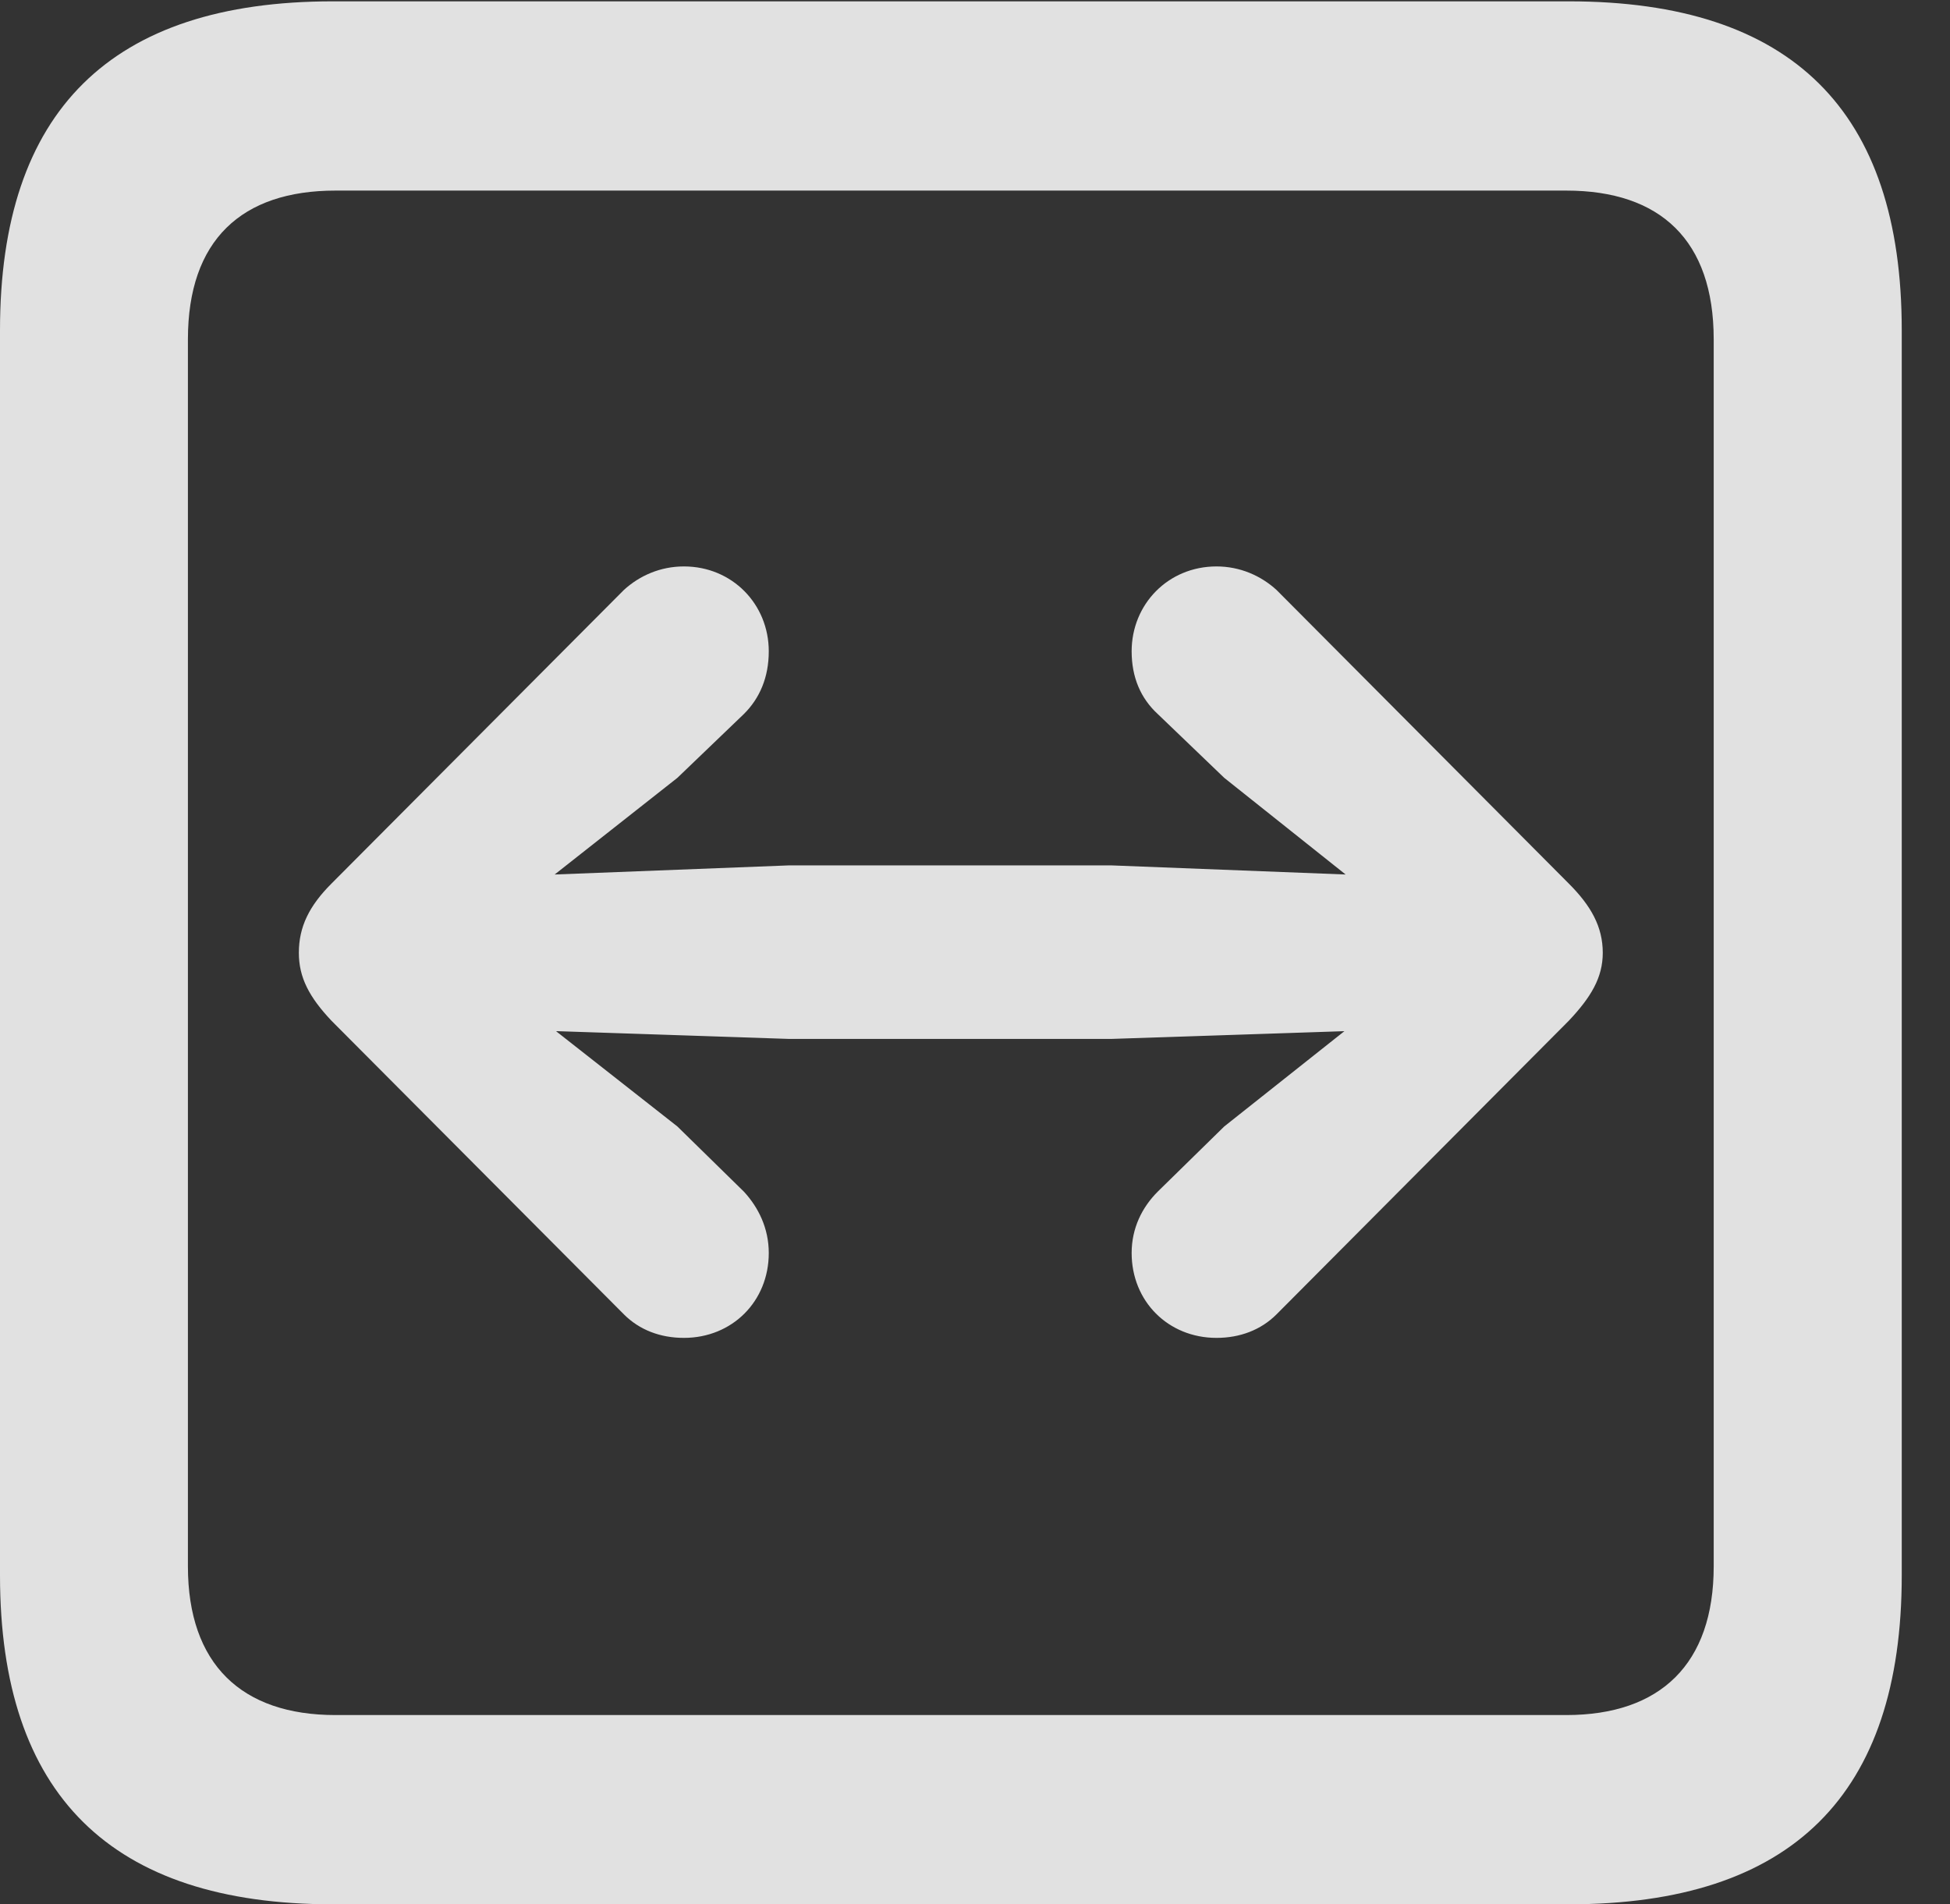 <?xml version="1.0" encoding="UTF-8"?>
<!--Generator: Apple Native CoreSVG 326-->
<!DOCTYPE svg
PUBLIC "-//W3C//DTD SVG 1.1//EN"
       "http://www.w3.org/Graphics/SVG/1.1/DTD/svg11.dtd">
<svg version="1.1" xmlns="http://www.w3.org/2000/svg" xmlns:xlink="http://www.w3.org/1999/xlink" viewBox="0 0 14.59 14.248">
 <rect x="0" y="0" width="14.59" height="14.248" fill="#333333" stroke="none"/>
 <g>
  <rect height="14.248" opacity="0" width="14.59" x="0" y="0"/>
  <path d="M2.49 14.248L11.738 14.248C13.408 14.248 14.229 13.428 14.229 11.787L14.229 2.471C14.229 0.83 13.408 0.01 11.738 0.01L2.49 0.01C0.83 0.01 0 0.83 0 2.471L0 11.787C0 13.428 0.83 14.248 2.49 14.248ZM2.51 12.832C1.807 12.832 1.406 12.451 1.406 11.719L1.406 2.539C1.406 1.797 1.807 1.426 2.51 1.426L11.719 1.426C12.422 1.426 12.822 1.797 12.822 2.539L12.822 11.719C12.822 12.451 12.422 12.832 11.719 12.832Z" fill="white" fill-opacity="0.85"/>
  <path d="M11.992 7.129C11.992 6.934 11.904 6.777 11.738 6.611L9.551 4.414C9.434 4.307 9.277 4.238 9.102 4.238C8.74 4.238 8.467 4.521 8.467 4.873C8.467 5.068 8.535 5.225 8.662 5.342L9.16 5.82L10.068 6.543L8.32 6.475L5.898 6.475L4.15 6.543L5.068 5.82L5.566 5.342C5.684 5.225 5.752 5.068 5.752 4.873C5.752 4.521 5.479 4.238 5.117 4.238C4.941 4.238 4.785 4.307 4.668 4.414L2.48 6.611C2.314 6.777 2.236 6.934 2.236 7.129C2.236 7.314 2.314 7.461 2.48 7.637L4.668 9.834C4.785 9.951 4.941 10.01 5.117 10.01C5.479 10.01 5.752 9.736 5.752 9.375C5.752 9.189 5.674 9.033 5.566 8.916L5.068 8.428L4.16 7.715L5.898 7.773L8.32 7.773L10.059 7.715L9.16 8.428L8.662 8.916C8.545 9.033 8.467 9.189 8.467 9.375C8.467 9.736 8.74 10.01 9.102 10.01C9.277 10.01 9.434 9.951 9.551 9.834L11.738 7.637C11.904 7.461 11.992 7.314 11.992 7.129Z" fill="white" fill-opacity="0.85"/>
 </g>
</svg>
